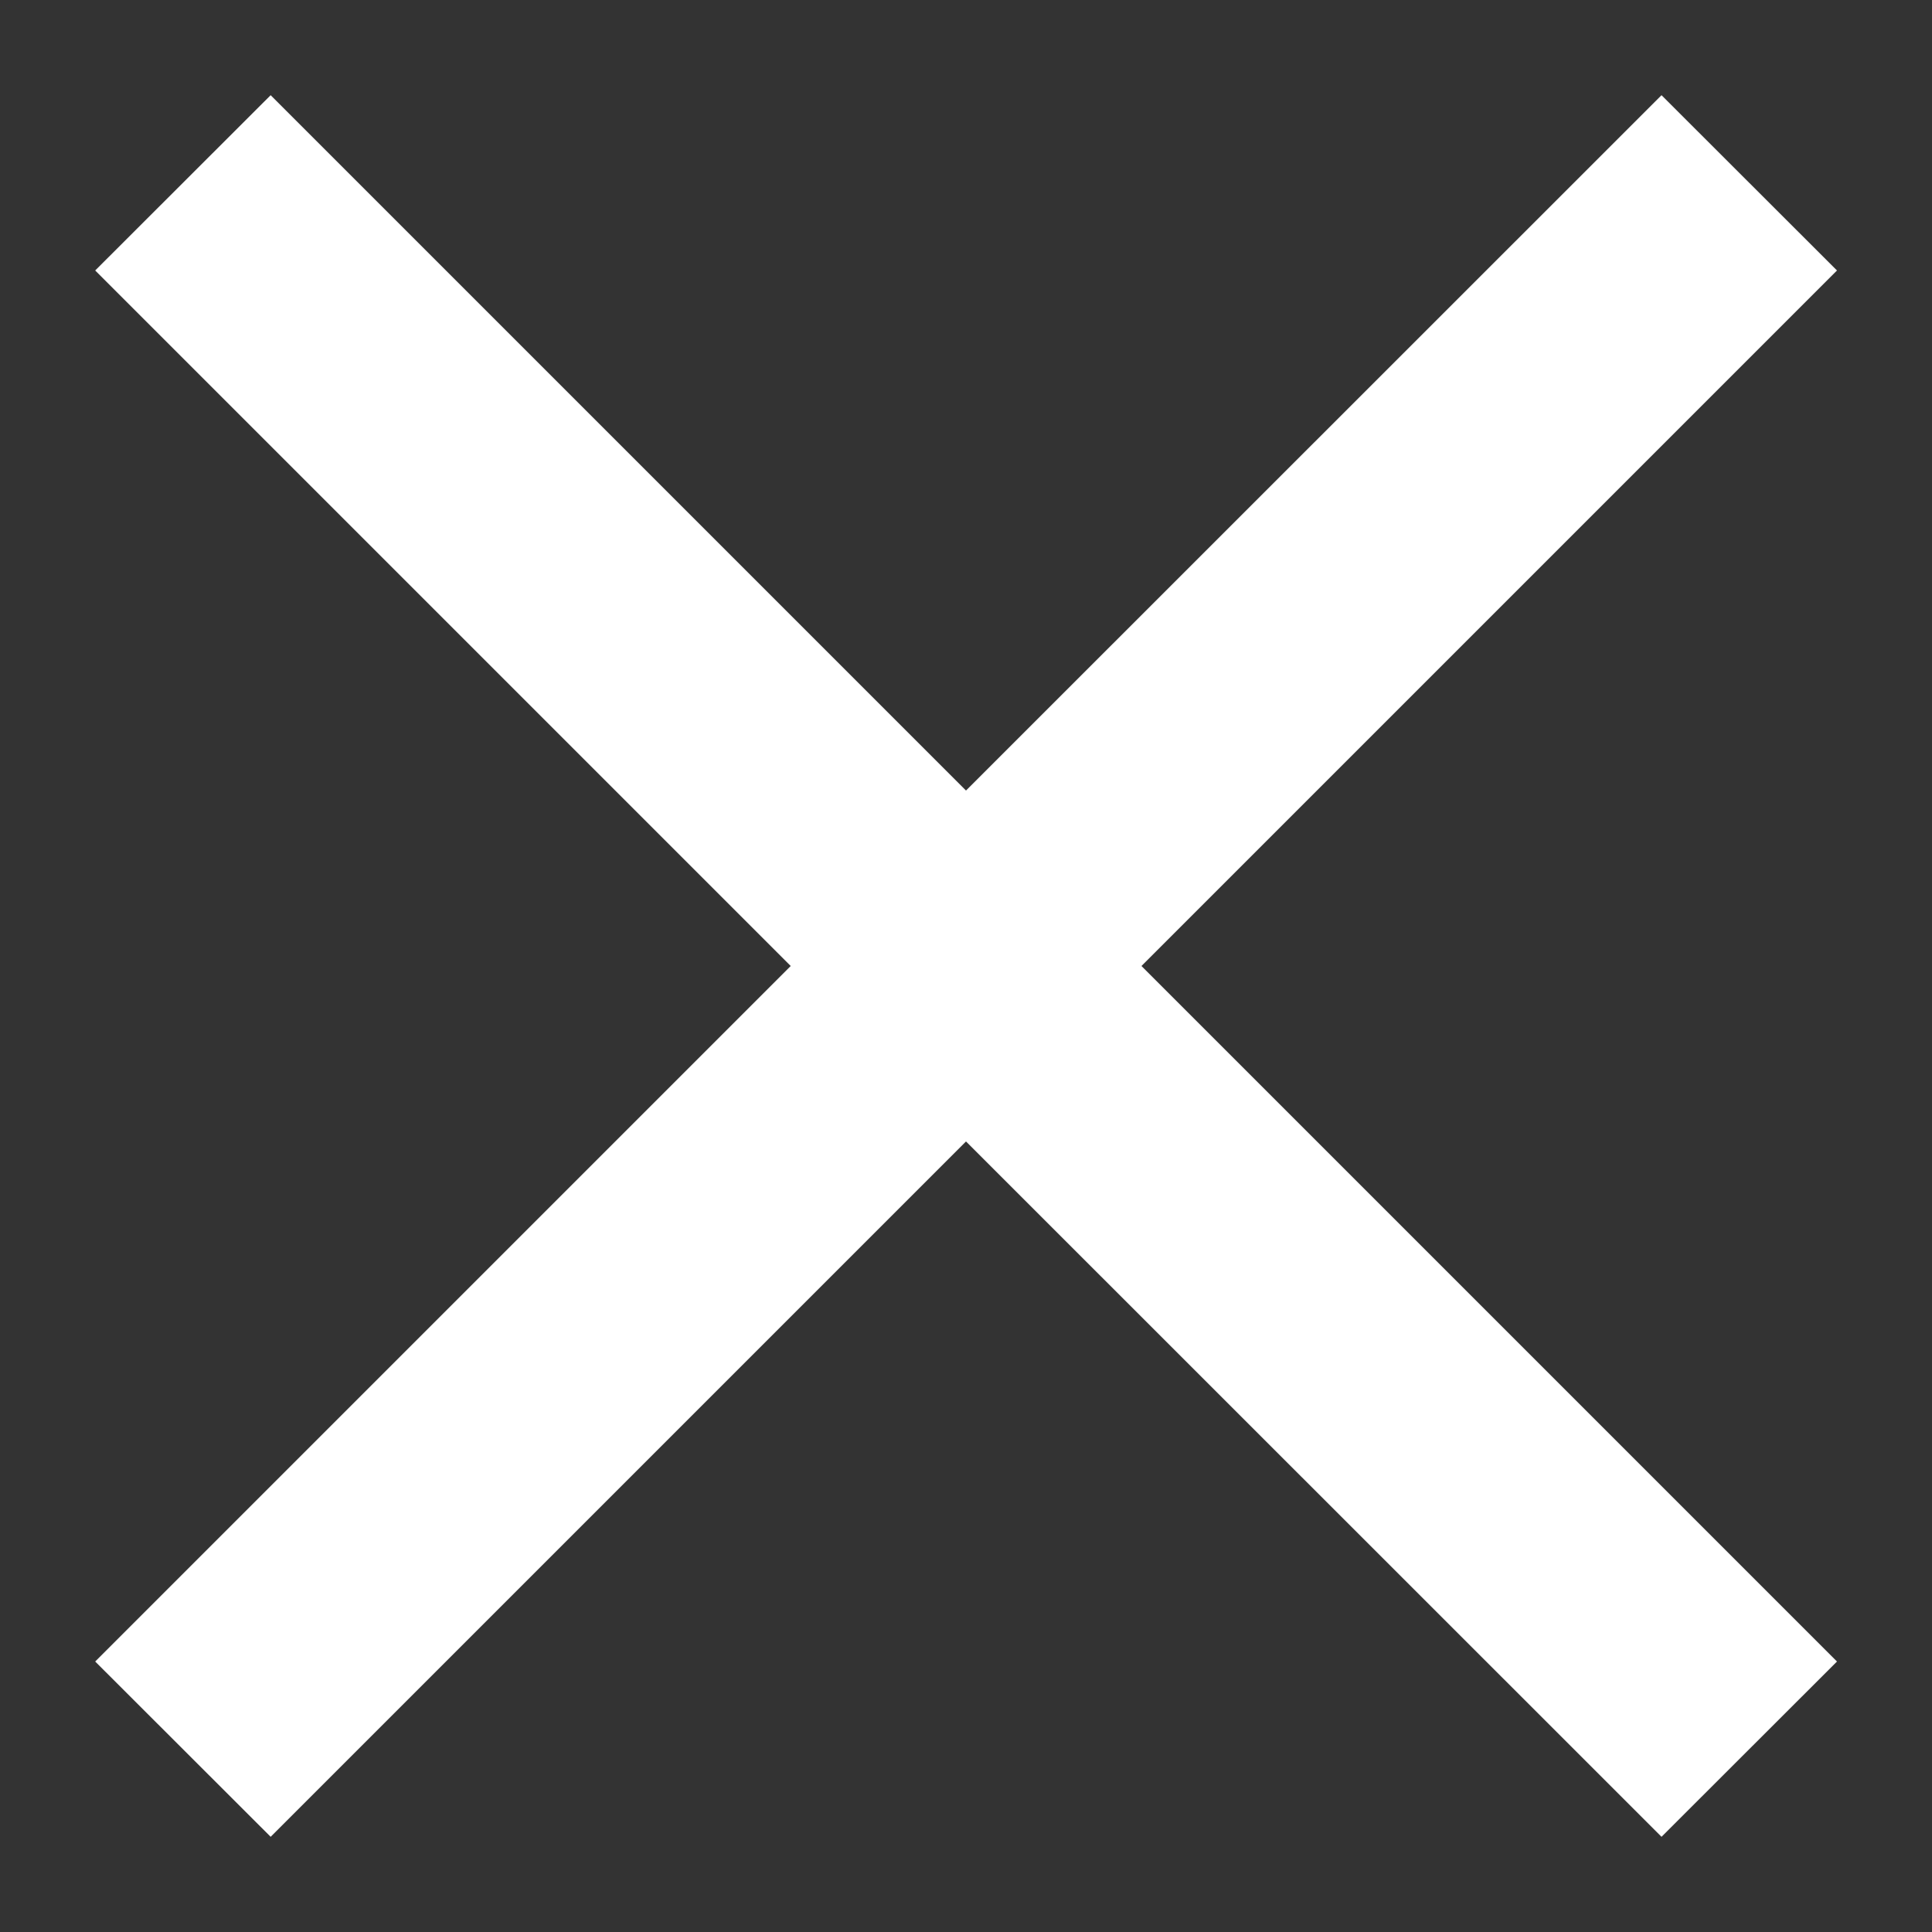 <svg width="11" height="11" viewBox="0 0 11 11" fill="none" xmlns="http://www.w3.org/2000/svg">
<rect x="0" y="0" width="11" height="11" fill="#333333" stroke="none"/>
<path d="M10.459 1.54L9.46 0.542L5.5 4.501L1.541 0.542L0.542 1.54L4.502 5.5L0.542 9.46L1.541 10.458L5.5 6.499L9.46 10.458L10.459 9.46L6.499 5.5L10.459 1.54Z" fill="white"/>
</svg>
